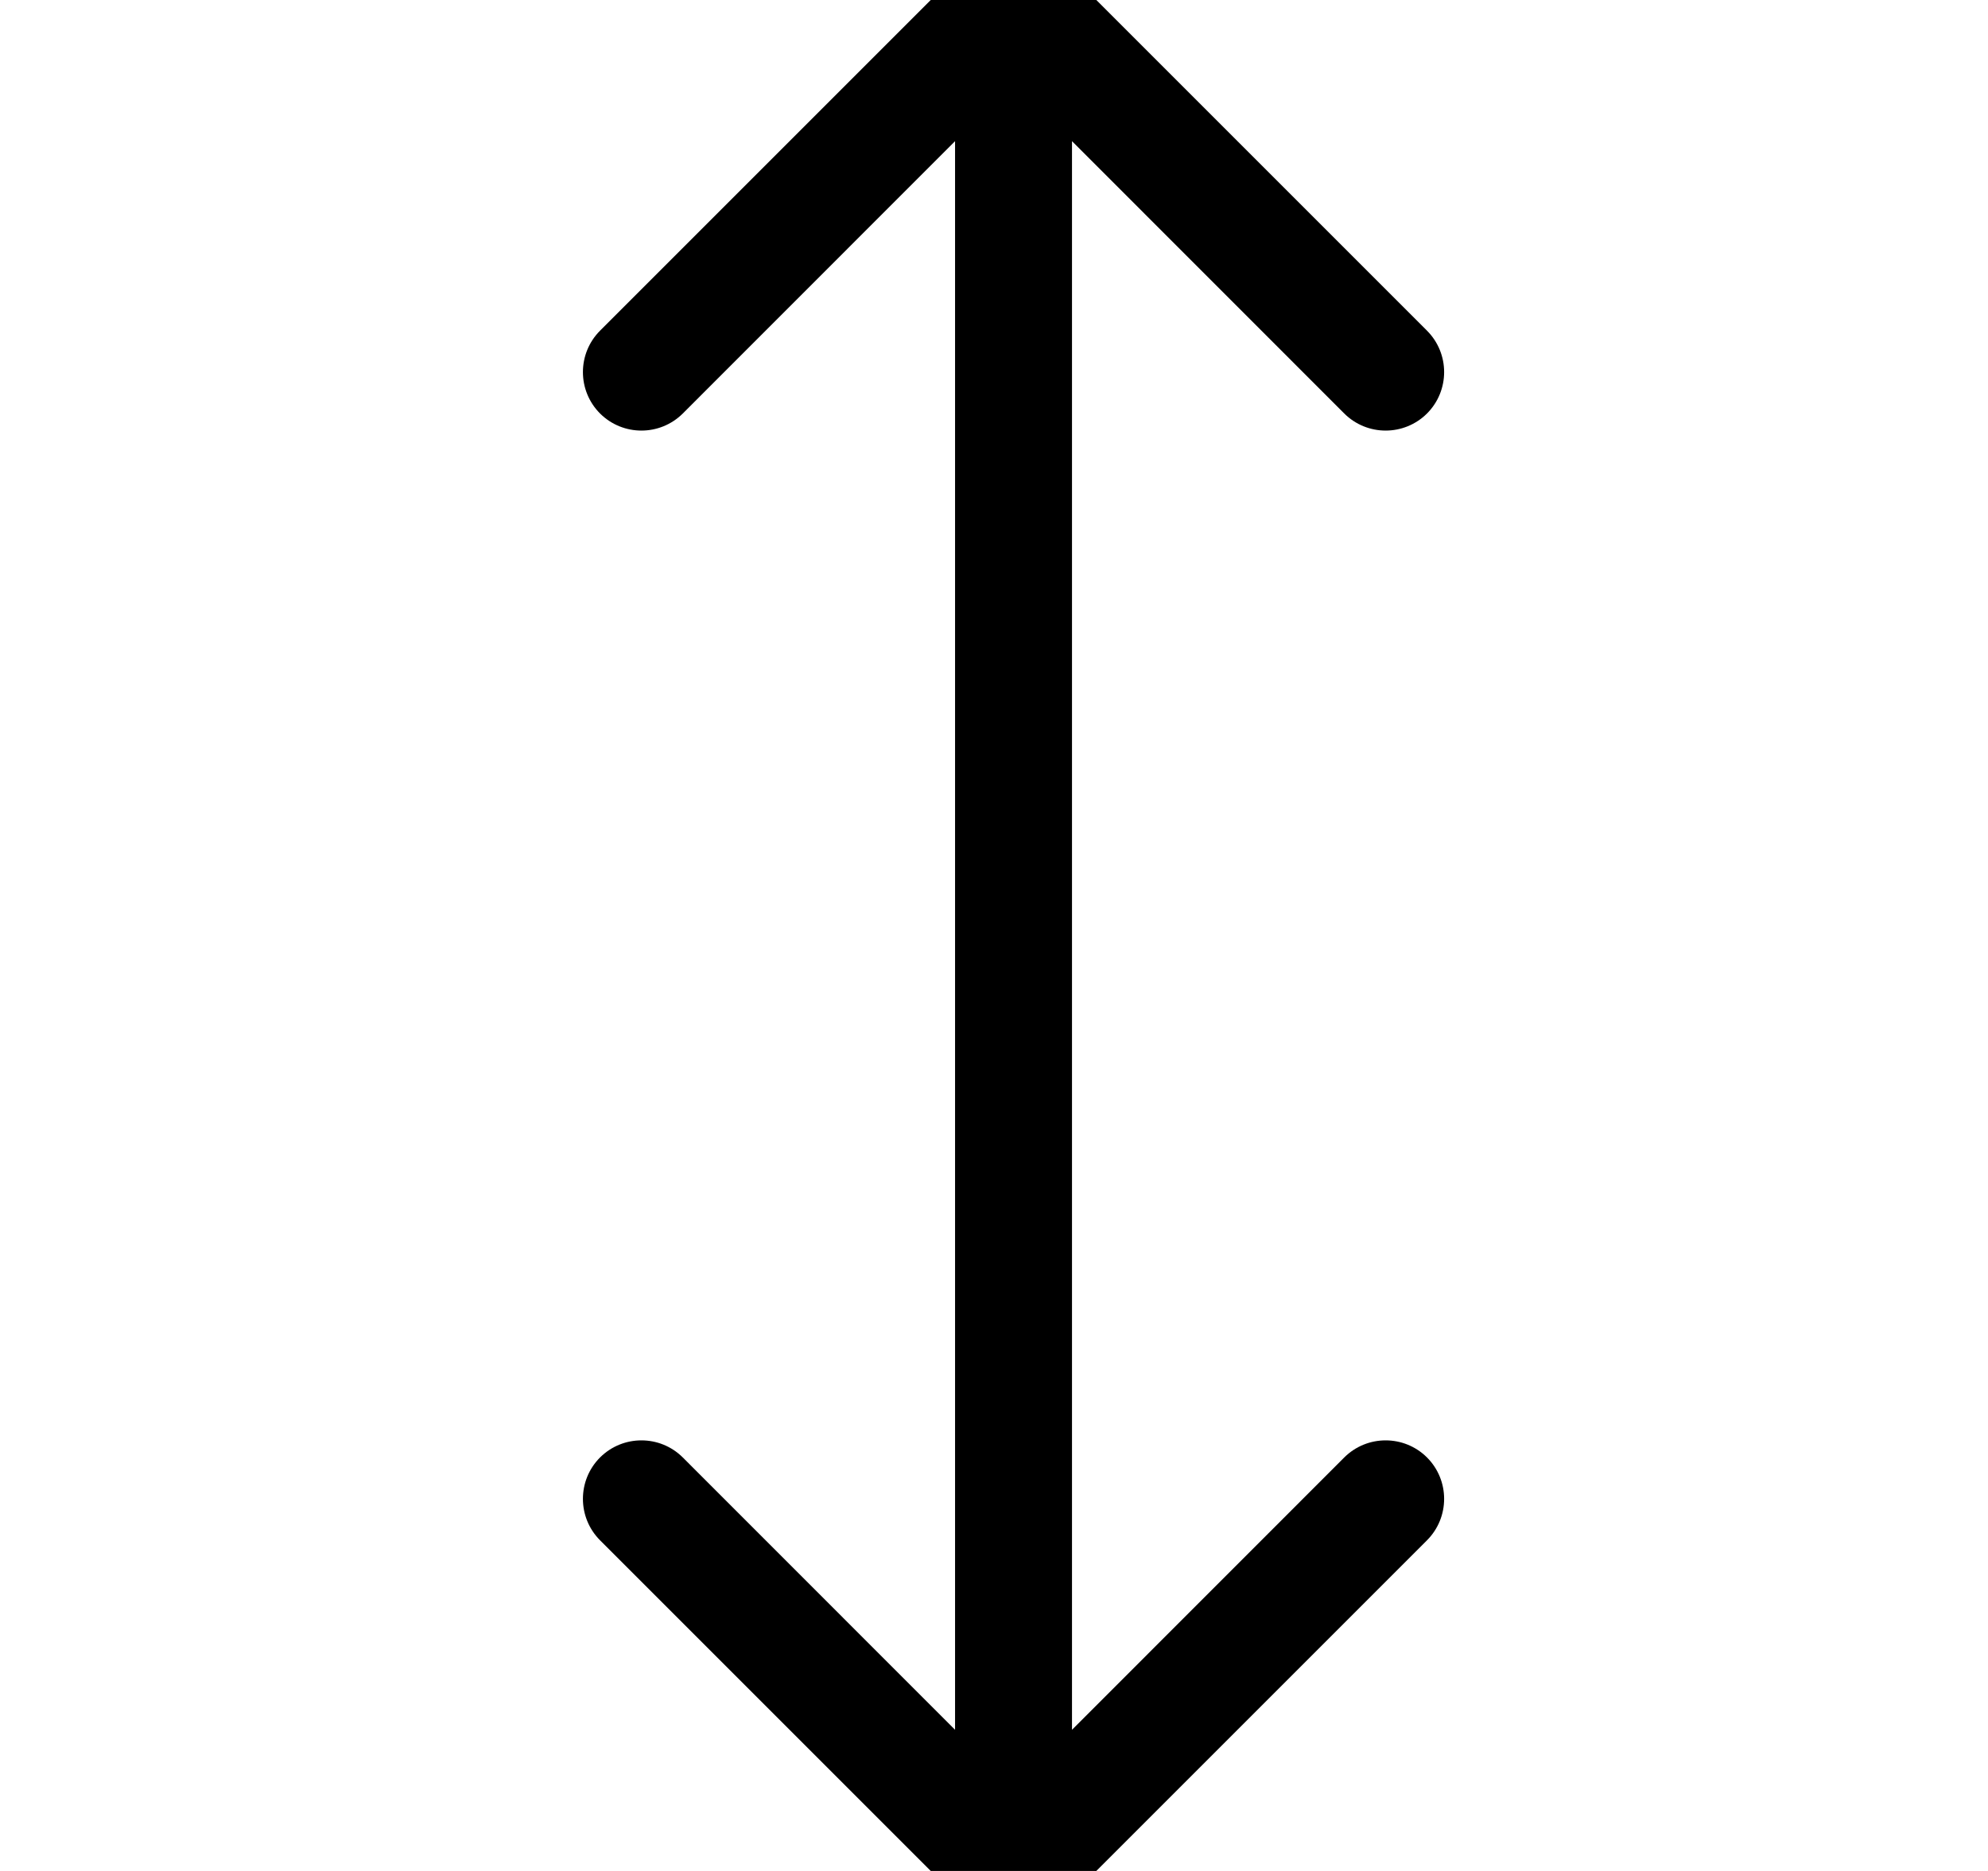 <svg width="17" height="16" viewBox="0 0 17 16" xmlns="http://www.w3.org/2000/svg">
<path d="M8.313 16.354C8.509 16.549 8.825 16.549 9.021 16.354L12.203 13.172C12.398 12.976 12.398 12.66 12.203 12.464C12.007 12.269 11.691 12.269 11.495 12.464L8.667 15.293L5.839 12.464C5.643 12.269 5.327 12.269 5.131 12.464C4.936 12.66 4.936 12.976 5.131 13.172L8.313 16.354ZM9.021 -0.354C8.825 -0.549 8.509 -0.549 8.313 -0.354L5.131 2.828C4.936 3.024 4.936 3.34 5.131 3.536C5.327 3.731 5.643 3.731 5.839 3.536L8.667 0.707L11.495 3.536C11.691 3.731 12.007 3.731 12.203 3.536C12.398 3.34 12.398 3.024 12.203 2.828L9.021 -0.354ZM9.167 16V0H8.167V16H9.167Z" fill="currentColor"/>
</svg>
